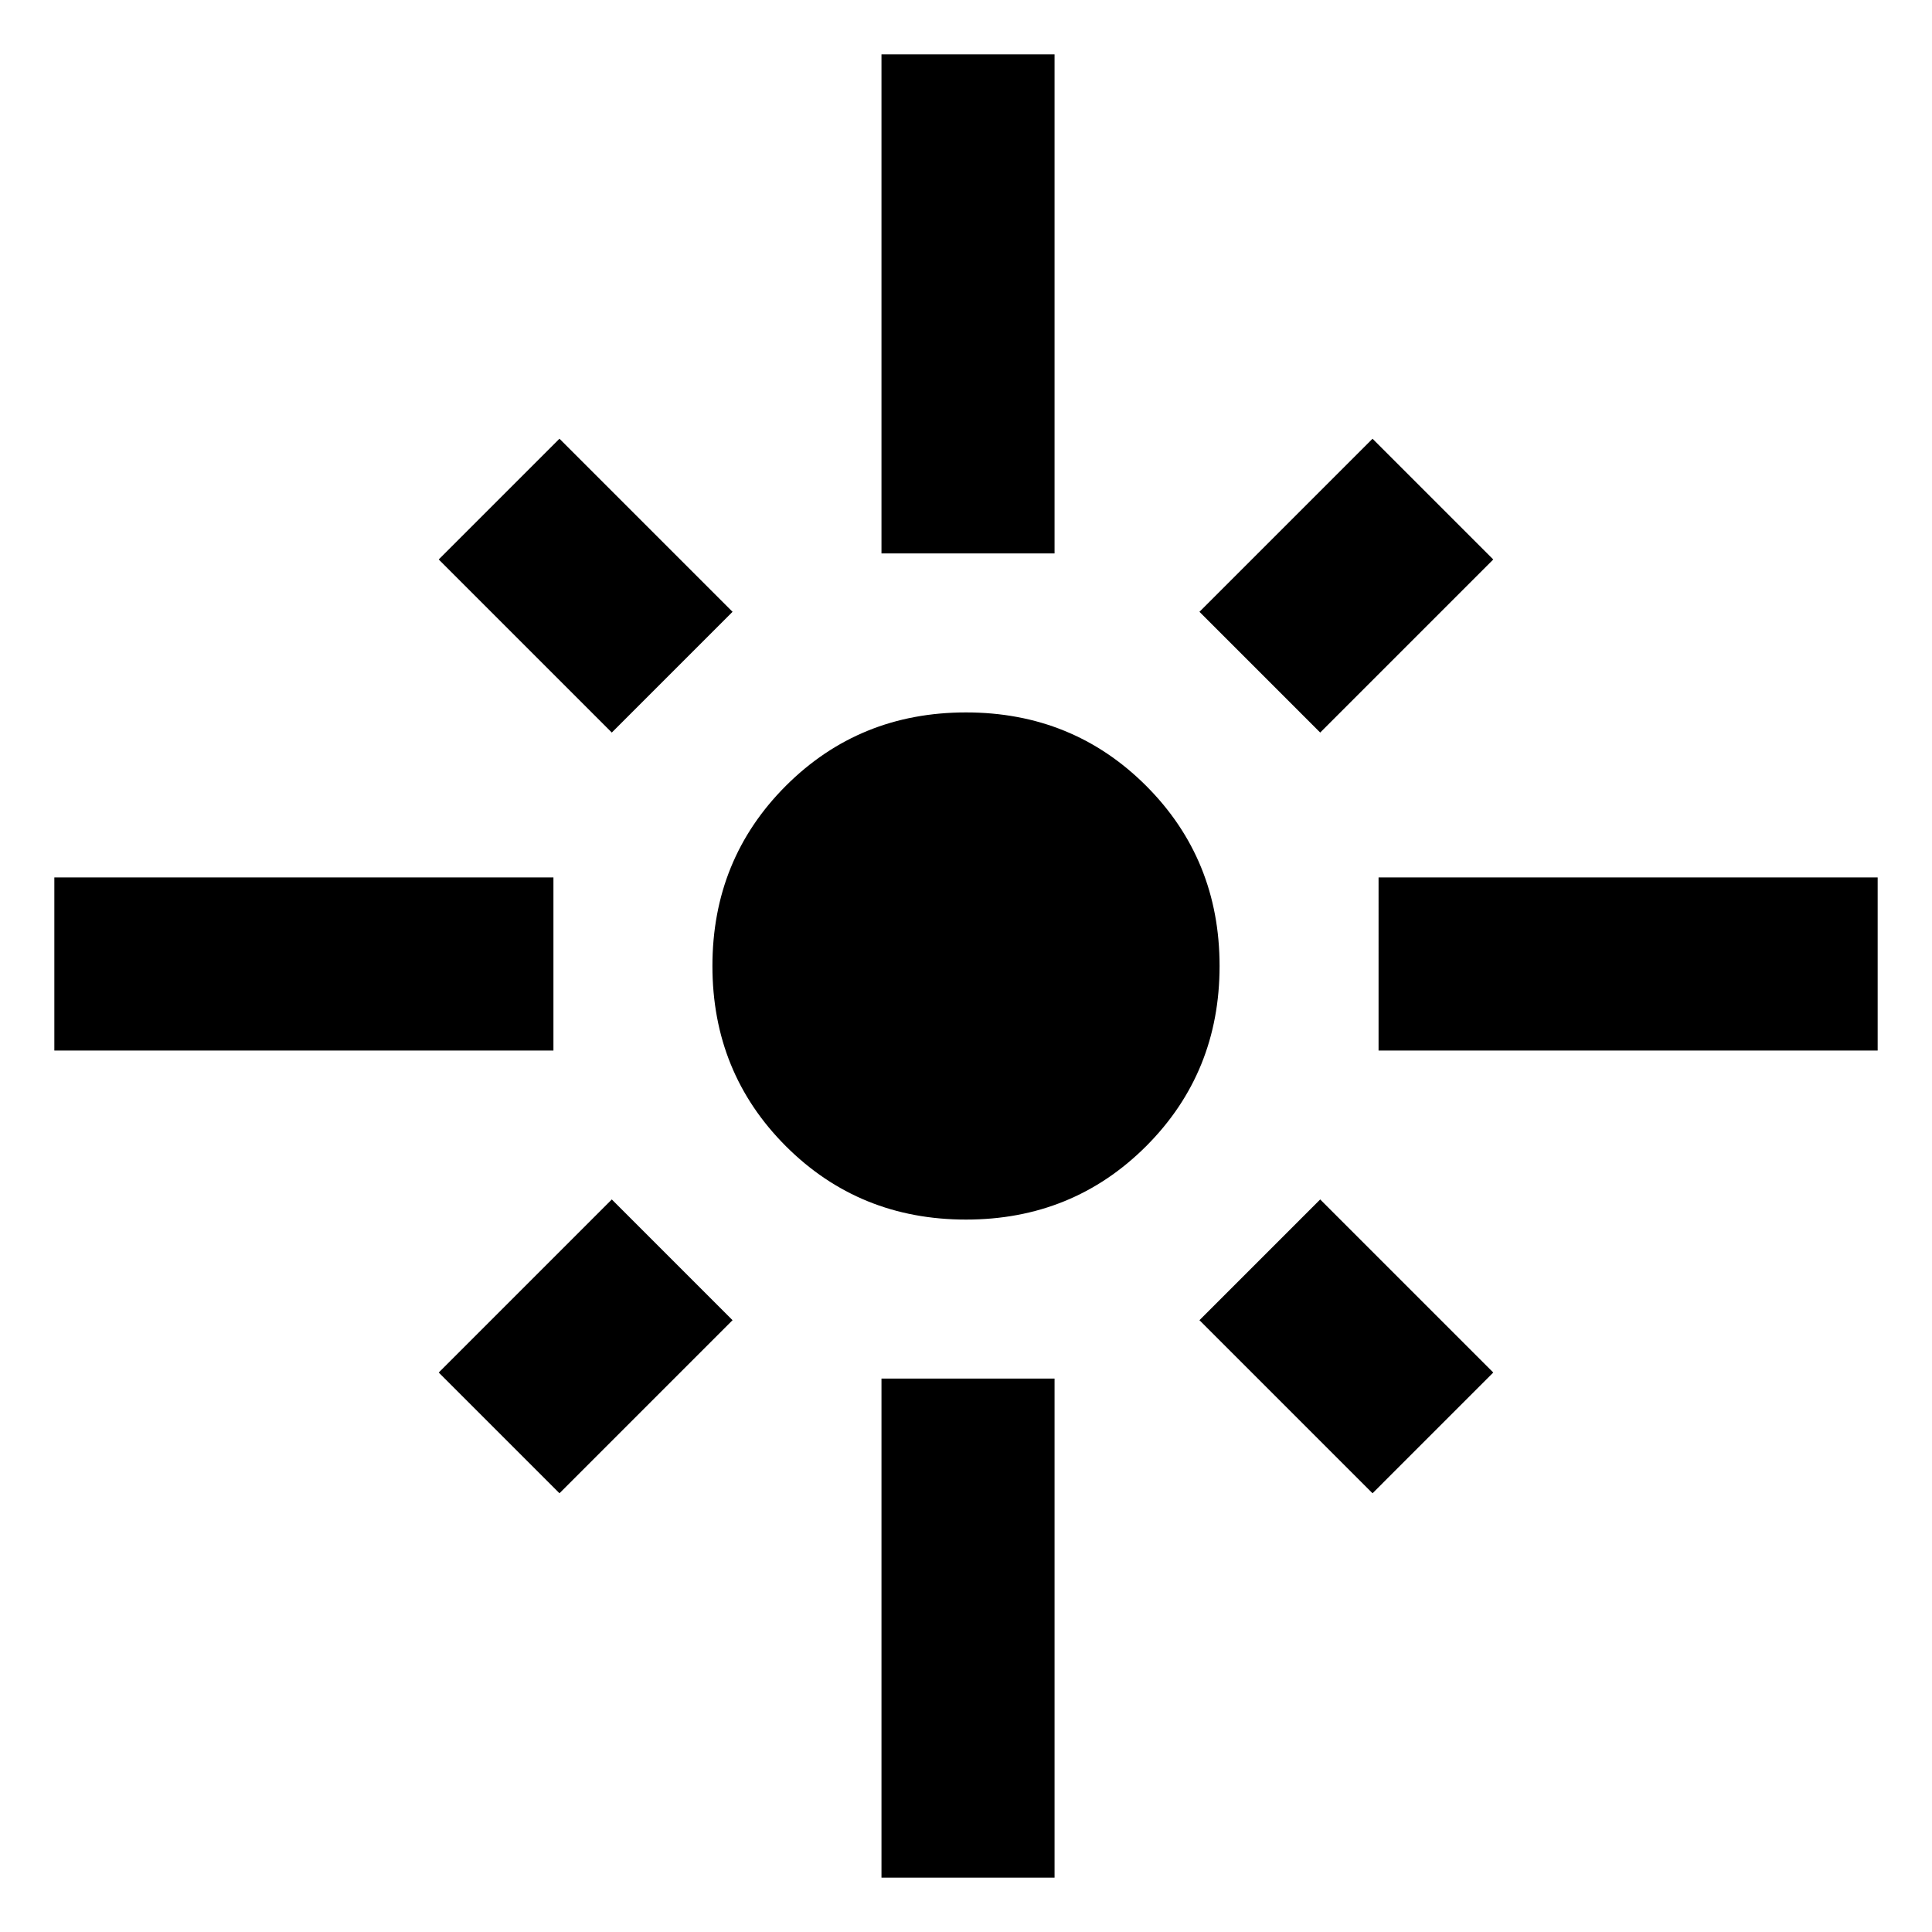 <svg xmlns="http://www.w3.org/2000/svg" height="24" width="24"><path d="M.675 13.05V10.9h6.2v2.15ZM7.6 9.1 5.45 6.95l1.5-1.5L9.1 7.6Zm3.35-2.225v-6.2h2.15v6.2ZM16.4 9.1l-1.5-1.5 2.15-2.15 1.5 1.5Zm.725 3.95V10.9h6.2v2.15ZM12 15.15q-1.325 0-2.238-.912Q8.85 13.325 8.85 12t.912-2.238Q10.675 8.85 12 8.85t2.238.912q.912.913.912 2.238t-.912 2.238q-.913.912-2.238.912Zm5.05 3.4L14.9 16.4l1.5-1.5 2.15 2.15Zm-10.1 0-1.5-1.5L7.6 14.9l1.5 1.5Zm4 4.775v-6.2h2.15v6.2Z"/></svg>